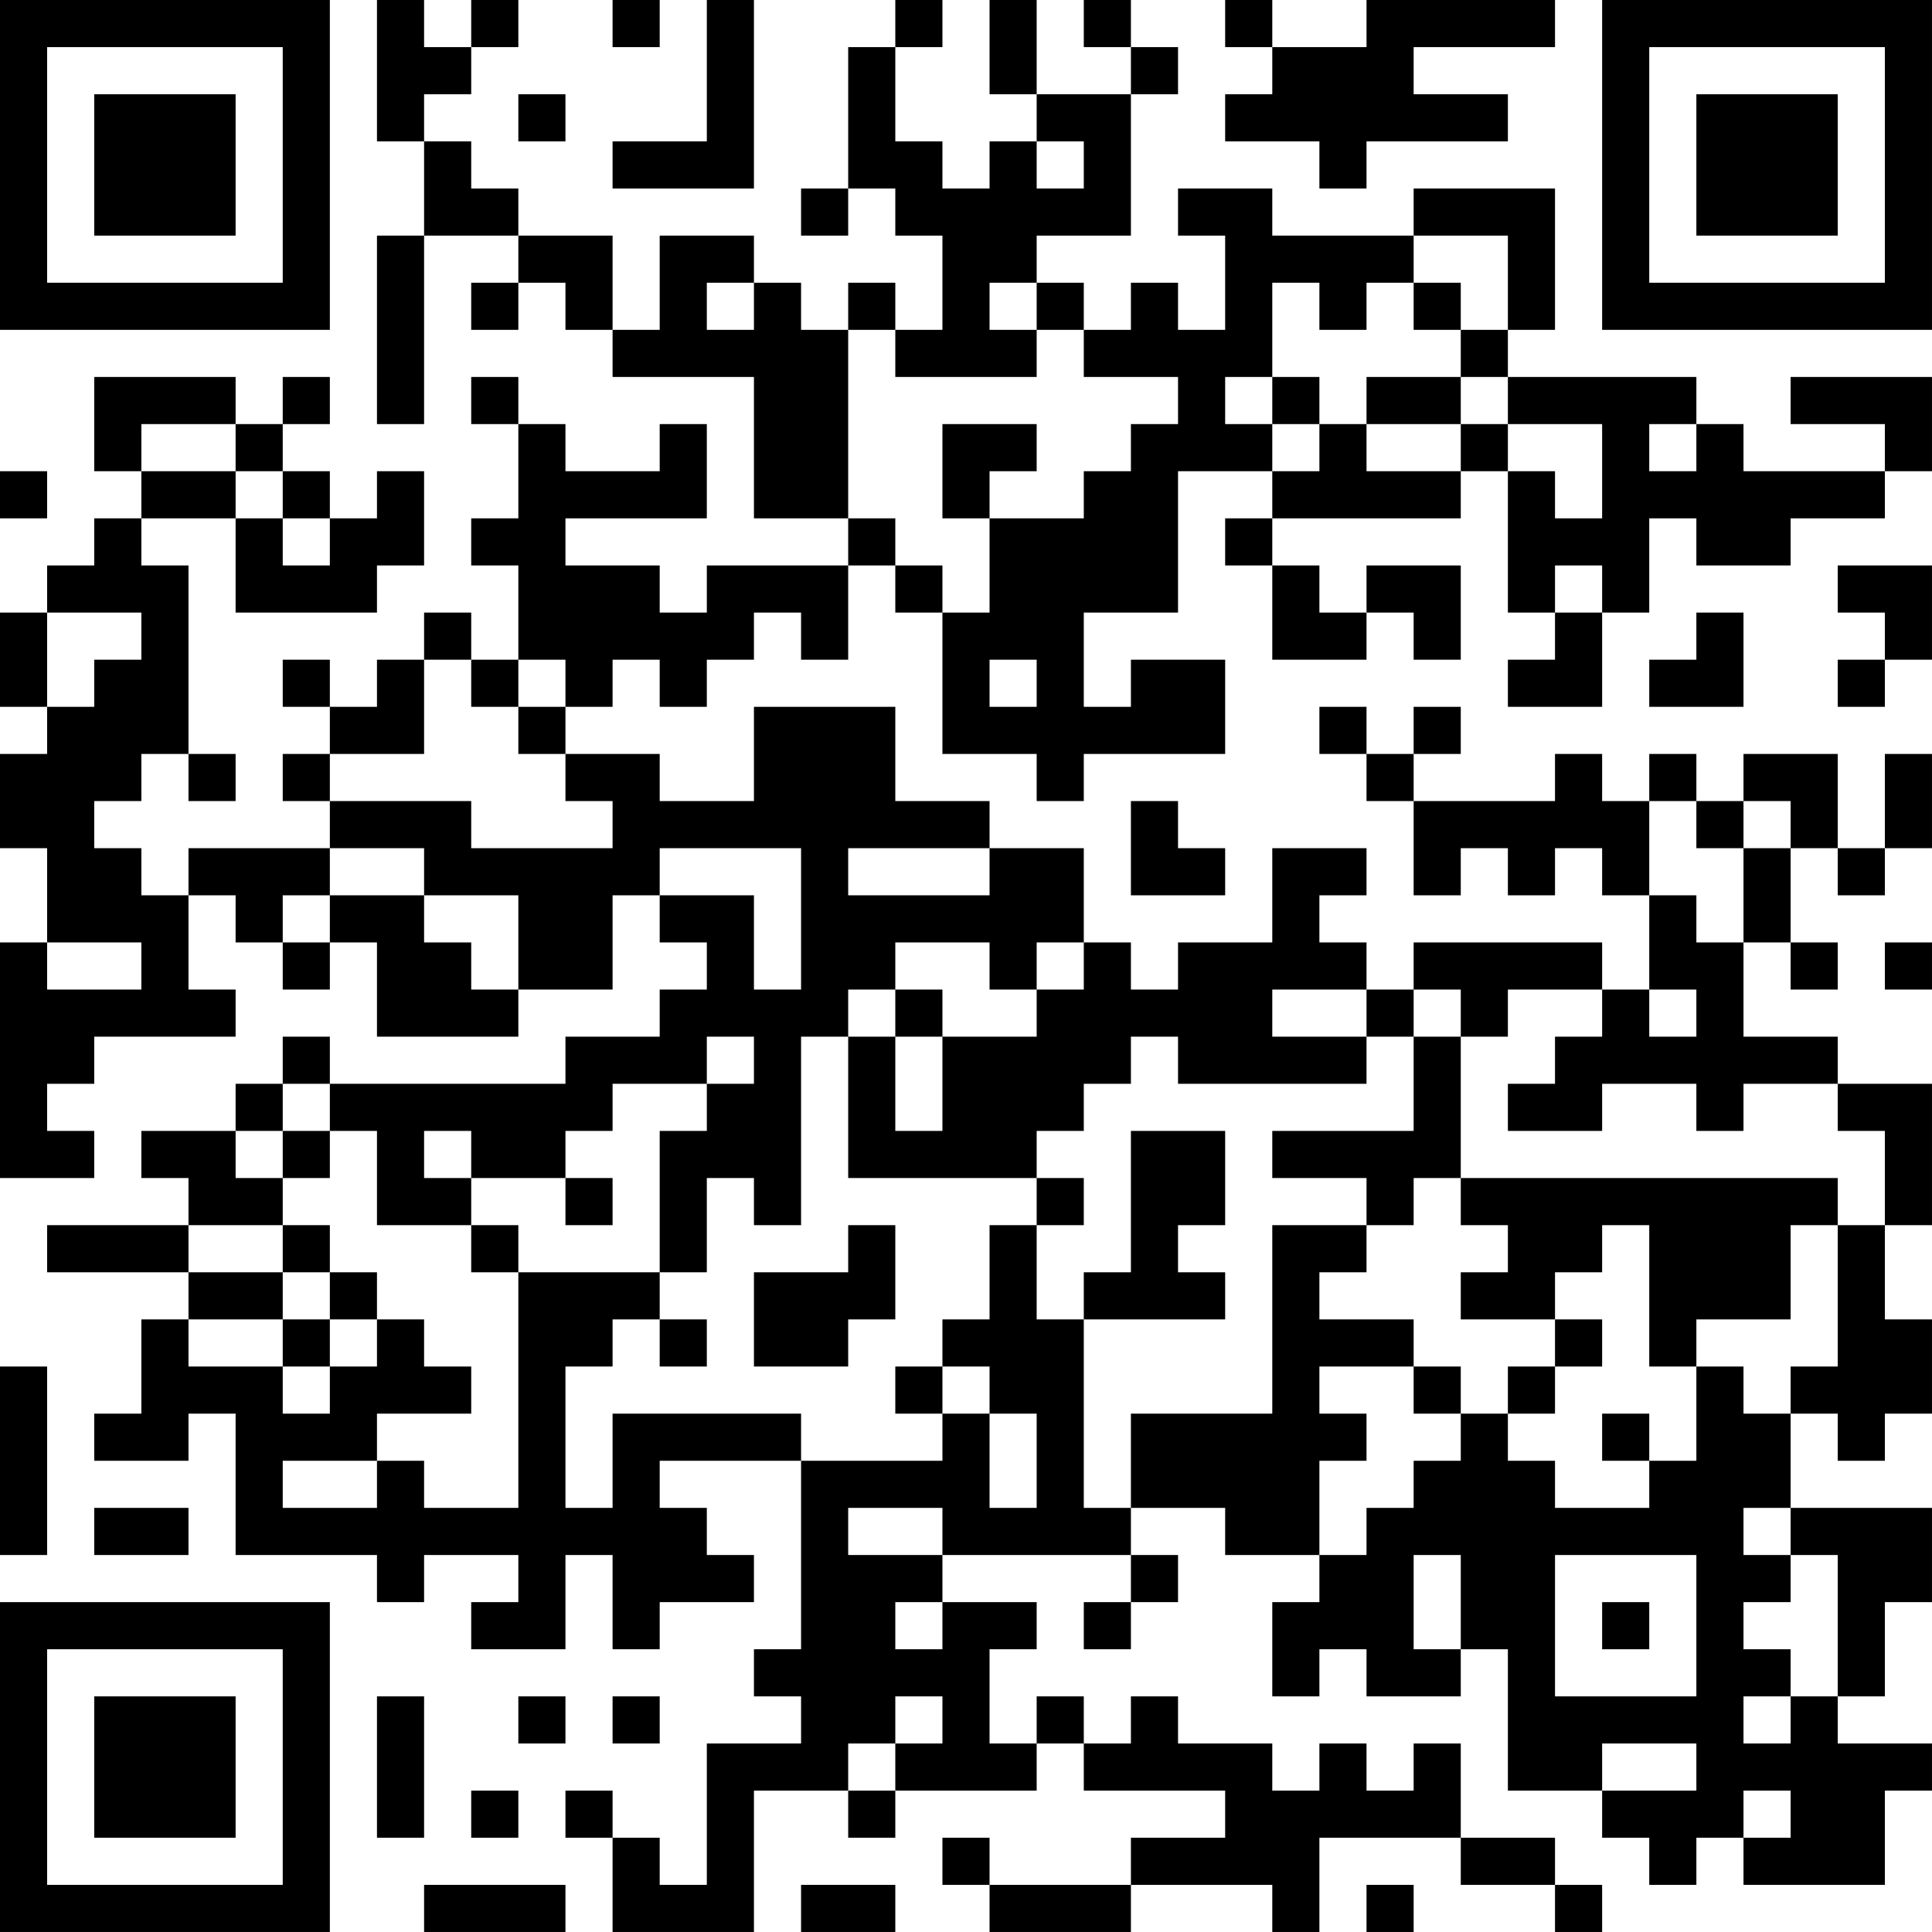 <?xml version="1.0" encoding="UTF-8"?>
<svg xmlns="http://www.w3.org/2000/svg" version="1.1" width="200" height="200" viewBox="0 0 200 200"><rect x="0" y="0" width="200" height="200" fill="#ffffff"/><g transform="scale(4.878)"><g transform="translate(0,0)"><path fill-rule="evenodd" d="M8 0L8 3L9 3L9 5L8 5L8 9L9 9L9 5L11 5L11 6L10 6L10 7L11 7L11 6L12 6L12 7L13 7L13 8L16 8L16 11L18 11L18 12L15 12L15 13L14 13L14 12L12 12L12 11L15 11L15 9L14 9L14 10L12 10L12 9L11 9L11 8L10 8L10 9L11 9L11 11L10 11L10 12L11 12L11 14L10 14L10 13L9 13L9 14L8 14L8 15L7 15L7 14L6 14L6 15L7 15L7 16L6 16L6 17L7 17L7 18L4 18L4 19L3 19L3 18L2 18L2 17L3 17L3 16L4 16L4 17L5 17L5 16L4 16L4 12L3 12L3 11L5 11L5 13L8 13L8 12L9 12L9 10L8 10L8 11L7 11L7 10L6 10L6 9L7 9L7 8L6 8L6 9L5 9L5 8L2 8L2 10L3 10L3 11L2 11L2 12L1 12L1 13L0 13L0 15L1 15L1 16L0 16L0 18L1 18L1 20L0 20L0 25L2 25L2 24L1 24L1 23L2 23L2 22L5 22L5 21L4 21L4 19L5 19L5 20L6 20L6 21L7 21L7 20L8 20L8 22L11 22L11 21L13 21L13 19L14 19L14 20L15 20L15 21L14 21L14 22L12 22L12 23L7 23L7 22L6 22L6 23L5 23L5 24L3 24L3 25L4 25L4 26L1 26L1 27L4 27L4 28L3 28L3 30L2 30L2 31L4 31L4 30L5 30L5 33L8 33L8 34L9 34L9 33L11 33L11 34L10 34L10 35L12 35L12 33L13 33L13 35L14 35L14 34L16 34L16 33L15 33L15 32L14 32L14 31L17 31L17 35L16 35L16 36L17 36L17 37L15 37L15 40L14 40L14 39L13 39L13 38L12 38L12 39L13 39L13 41L16 41L16 38L18 38L18 39L19 39L19 38L22 38L22 37L23 37L23 38L26 38L26 39L24 39L24 40L21 40L21 39L20 39L20 40L21 40L21 41L24 41L24 40L27 40L27 41L28 41L28 39L31 39L31 40L33 40L33 41L34 41L34 40L33 40L33 39L31 39L31 37L30 37L30 38L29 38L29 37L28 37L28 38L27 38L27 37L25 37L25 36L24 36L24 37L23 37L23 36L22 36L22 37L21 37L21 35L22 35L22 34L20 34L20 33L24 33L24 34L23 34L23 35L24 35L24 34L25 34L25 33L24 33L24 32L26 32L26 33L28 33L28 34L27 34L27 36L28 36L28 35L29 35L29 36L31 36L31 35L32 35L32 38L34 38L34 39L35 39L35 40L36 40L36 39L37 39L37 40L40 40L40 38L41 38L41 37L39 37L39 36L40 36L40 34L41 34L41 32L38 32L38 30L39 30L39 31L40 31L40 30L41 30L41 28L40 28L40 26L41 26L41 23L39 23L39 22L37 22L37 20L38 20L38 21L39 21L39 20L38 20L38 18L39 18L39 19L40 19L40 18L41 18L41 16L40 16L40 18L39 18L39 16L37 16L37 17L36 17L36 16L35 16L35 17L34 17L34 16L33 16L33 17L30 17L30 16L31 16L31 15L30 15L30 16L29 16L29 15L28 15L28 16L29 16L29 17L30 17L30 19L31 19L31 18L32 18L32 19L33 19L33 18L34 18L34 19L35 19L35 21L34 21L34 20L30 20L30 21L29 21L29 20L28 20L28 19L29 19L29 18L27 18L27 20L25 20L25 21L24 21L24 20L23 20L23 18L21 18L21 17L19 17L19 15L16 15L16 17L14 17L14 16L12 16L12 15L13 15L13 14L14 14L14 15L15 15L15 14L16 14L16 13L17 13L17 14L18 14L18 12L19 12L19 13L20 13L20 16L22 16L22 17L23 17L23 16L26 16L26 14L24 14L24 15L23 15L23 13L25 13L25 10L27 10L27 11L26 11L26 12L27 12L27 14L29 14L29 13L30 13L30 14L31 14L31 12L29 12L29 13L28 13L28 12L27 12L27 11L31 11L31 10L32 10L32 13L33 13L33 14L32 14L32 15L34 15L34 13L35 13L35 11L36 11L36 12L38 12L38 11L40 11L40 10L41 10L41 8L38 8L38 9L40 9L40 10L37 10L37 9L36 9L36 8L32 8L32 7L33 7L33 4L30 4L30 5L27 5L27 4L25 4L25 5L26 5L26 7L25 7L25 6L24 6L24 7L23 7L23 6L22 6L22 5L24 5L24 2L25 2L25 1L24 1L24 0L23 0L23 1L24 1L24 2L22 2L22 0L21 0L21 2L22 2L22 3L21 3L21 4L20 4L20 3L19 3L19 1L20 1L20 0L19 0L19 1L18 1L18 4L17 4L17 5L18 5L18 4L19 4L19 5L20 5L20 7L19 7L19 6L18 6L18 7L17 7L17 6L16 6L16 5L14 5L14 7L13 7L13 5L11 5L11 4L10 4L10 3L9 3L9 2L10 2L10 1L11 1L11 0L10 0L10 1L9 1L9 0ZM13 0L13 1L14 1L14 0ZM15 0L15 3L13 3L13 4L16 4L16 0ZM26 0L26 1L27 1L27 2L26 2L26 3L28 3L28 4L29 4L29 3L32 3L32 2L30 2L30 1L33 1L33 0L29 0L29 1L27 1L27 0ZM11 2L11 3L12 3L12 2ZM22 3L22 4L23 4L23 3ZM30 5L30 6L29 6L29 7L28 7L28 6L27 6L27 8L26 8L26 9L27 9L27 10L28 10L28 9L29 9L29 10L31 10L31 9L32 9L32 10L33 10L33 11L34 11L34 9L32 9L32 8L31 8L31 7L32 7L32 5ZM15 6L15 7L16 7L16 6ZM21 6L21 7L22 7L22 8L19 8L19 7L18 7L18 11L19 11L19 12L20 12L20 13L21 13L21 11L23 11L23 10L24 10L24 9L25 9L25 8L23 8L23 7L22 7L22 6ZM30 6L30 7L31 7L31 6ZM27 8L27 9L28 9L28 8ZM29 8L29 9L31 9L31 8ZM3 9L3 10L5 10L5 11L6 11L6 12L7 12L7 11L6 11L6 10L5 10L5 9ZM20 9L20 11L21 11L21 10L22 10L22 9ZM35 9L35 10L36 10L36 9ZM0 10L0 11L1 11L1 10ZM33 12L33 13L34 13L34 12ZM39 12L39 13L40 13L40 14L39 14L39 15L40 15L40 14L41 14L41 12ZM1 13L1 15L2 15L2 14L3 14L3 13ZM36 13L36 14L35 14L35 15L37 15L37 13ZM9 14L9 16L7 16L7 17L10 17L10 18L13 18L13 17L12 17L12 16L11 16L11 15L12 15L12 14L11 14L11 15L10 15L10 14ZM21 14L21 15L22 15L22 14ZM24 17L24 19L26 19L26 18L25 18L25 17ZM35 17L35 19L36 19L36 20L37 20L37 18L38 18L38 17L37 17L37 18L36 18L36 17ZM7 18L7 19L6 19L6 20L7 20L7 19L9 19L9 20L10 20L10 21L11 21L11 19L9 19L9 18ZM14 18L14 19L16 19L16 21L17 21L17 18ZM18 18L18 19L21 19L21 18ZM1 20L1 21L3 21L3 20ZM19 20L19 21L18 21L18 22L17 22L17 26L16 26L16 25L15 25L15 27L14 27L14 24L15 24L15 23L16 23L16 22L15 22L15 23L13 23L13 24L12 24L12 25L10 25L10 24L9 24L9 25L10 25L10 26L8 26L8 24L7 24L7 23L6 23L6 24L5 24L5 25L6 25L6 26L4 26L4 27L6 27L6 28L4 28L4 29L6 29L6 30L7 30L7 29L8 29L8 28L9 28L9 29L10 29L10 30L8 30L8 31L6 31L6 32L8 32L8 31L9 31L9 32L11 32L11 27L14 27L14 28L13 28L13 29L12 29L12 32L13 32L13 30L17 30L17 31L20 31L20 30L21 30L21 32L22 32L22 30L21 30L21 29L20 29L20 28L21 28L21 26L22 26L22 28L23 28L23 32L24 32L24 30L27 30L27 26L29 26L29 27L28 27L28 28L30 28L30 29L28 29L28 30L29 30L29 31L28 31L28 33L29 33L29 32L30 32L30 31L31 31L31 30L32 30L32 31L33 31L33 32L35 32L35 31L36 31L36 29L37 29L37 30L38 30L38 29L39 29L39 26L40 26L40 24L39 24L39 23L37 23L37 24L36 24L36 23L34 23L34 24L32 24L32 23L33 23L33 22L34 22L34 21L32 21L32 22L31 22L31 21L30 21L30 22L29 22L29 21L27 21L27 22L29 22L29 23L25 23L25 22L24 22L24 23L23 23L23 24L22 24L22 25L18 25L18 22L19 22L19 24L20 24L20 22L22 22L22 21L23 21L23 20L22 20L22 21L21 21L21 20ZM40 20L40 21L41 21L41 20ZM19 21L19 22L20 22L20 21ZM35 21L35 22L36 22L36 21ZM30 22L30 24L27 24L27 25L29 25L29 26L30 26L30 25L31 25L31 26L32 26L32 27L31 27L31 28L33 28L33 29L32 29L32 30L33 30L33 29L34 29L34 28L33 28L33 27L34 27L34 26L35 26L35 29L36 29L36 28L38 28L38 26L39 26L39 25L31 25L31 22ZM6 24L6 25L7 25L7 24ZM24 24L24 27L23 27L23 28L26 28L26 27L25 27L25 26L26 26L26 24ZM12 25L12 26L13 26L13 25ZM22 25L22 26L23 26L23 25ZM6 26L6 27L7 27L7 28L6 28L6 29L7 29L7 28L8 28L8 27L7 27L7 26ZM10 26L10 27L11 27L11 26ZM18 26L18 27L16 27L16 29L18 29L18 28L19 28L19 26ZM14 28L14 29L15 29L15 28ZM0 29L0 33L1 33L1 29ZM19 29L19 30L20 30L20 29ZM30 29L30 30L31 30L31 29ZM34 30L34 31L35 31L35 30ZM2 32L2 33L4 33L4 32ZM18 32L18 33L20 33L20 32ZM37 32L37 33L38 33L38 34L37 34L37 35L38 35L38 36L37 36L37 37L38 37L38 36L39 36L39 33L38 33L38 32ZM30 33L30 35L31 35L31 33ZM33 33L33 36L36 36L36 33ZM19 34L19 35L20 35L20 34ZM34 34L34 35L35 35L35 34ZM8 36L8 39L9 39L9 36ZM11 36L11 37L12 37L12 36ZM13 36L13 37L14 37L14 36ZM19 36L19 37L18 37L18 38L19 38L19 37L20 37L20 36ZM34 37L34 38L36 38L36 37ZM10 38L10 39L11 39L11 38ZM37 38L37 39L38 39L38 38ZM9 40L9 41L12 41L12 40ZM17 40L17 41L19 41L19 40ZM29 40L29 41L30 41L30 40ZM0 0L0 7L7 7L7 0ZM1 1L1 6L6 6L6 1ZM2 2L2 5L5 5L5 2ZM34 0L34 7L41 7L41 0ZM35 1L35 6L40 6L40 1ZM36 2L36 5L39 5L39 2ZM0 34L0 41L7 41L7 34ZM1 35L1 40L6 40L6 35ZM2 36L2 39L5 39L5 36Z" fill="#000000"/></g></g></svg>
